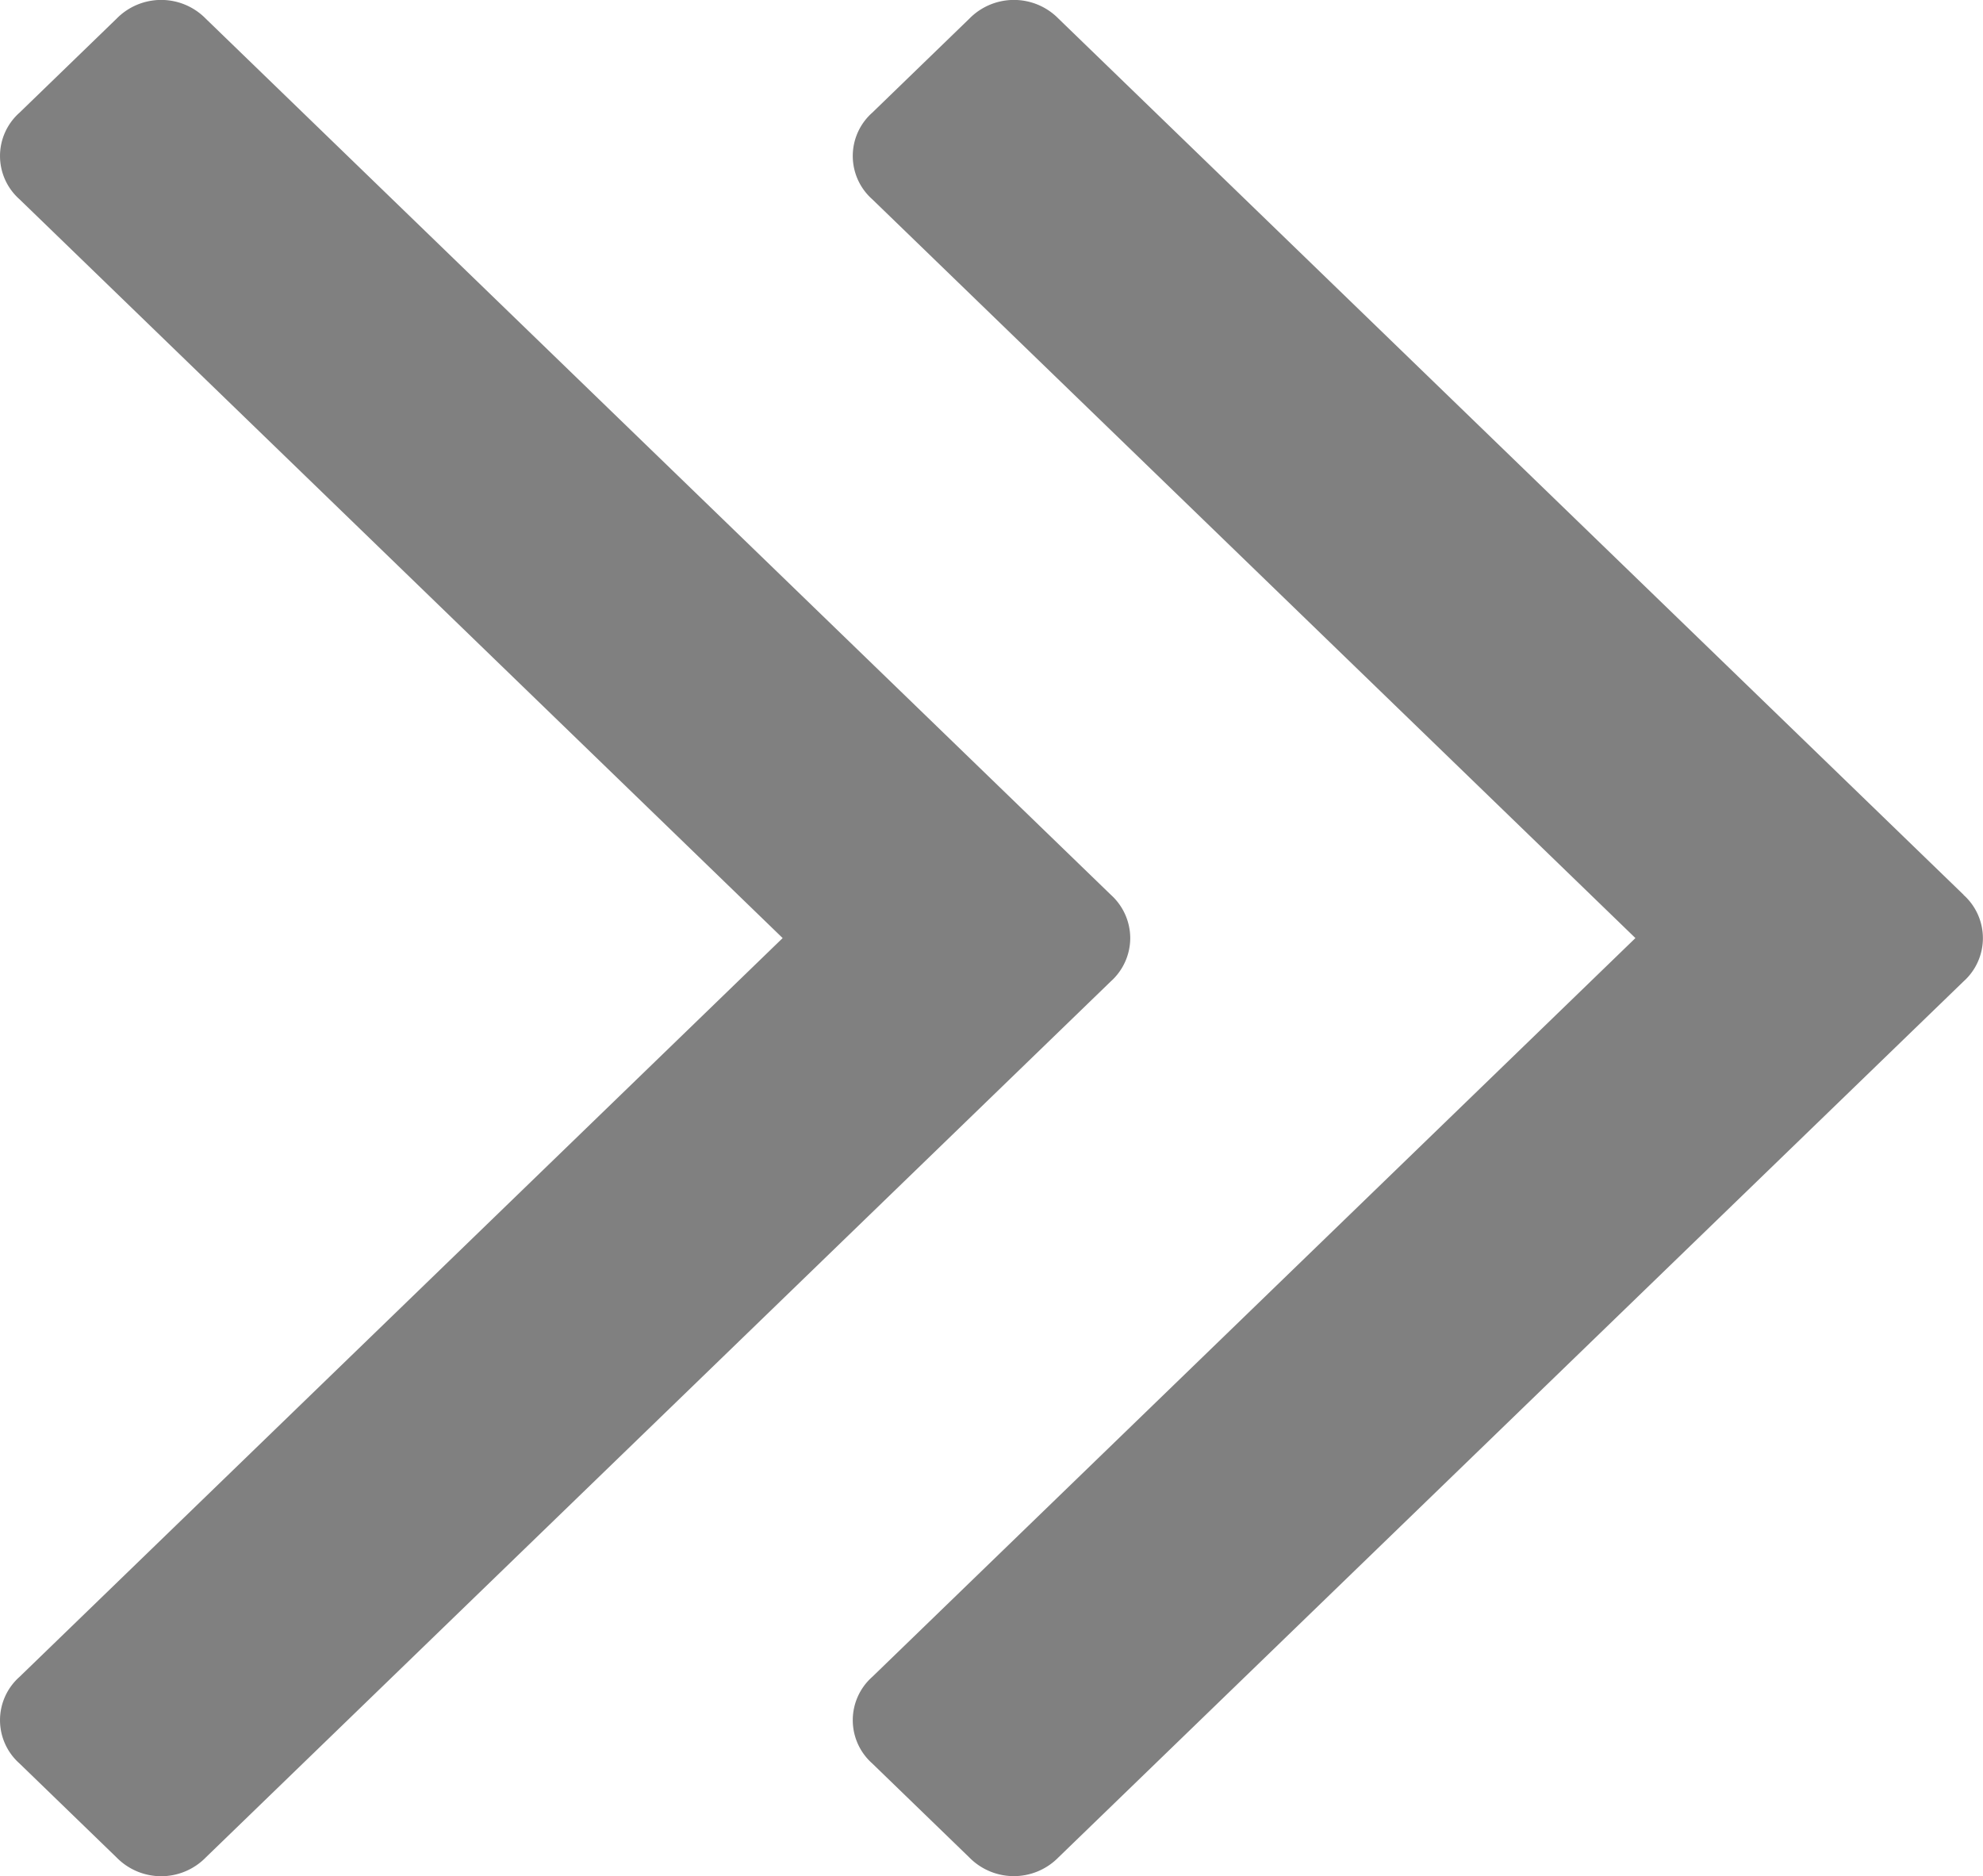 <svg xmlns="http://www.w3.org/2000/svg" width="11.627" height="11" viewBox="0 0 11.627 11">
  <g id="arrows" transform="translate(-402 -455)">
    <path id="Vector-1" d="M6.627,5.5a.343.343,0,0,0-.114-.254L1.207.11a.366.366,0,0,0-.524,0L.114.661a.339.339,0,0,0,0,.507L4.589,5.5.114,9.832a.339.339,0,0,0,0,.507l.569.551a.366.366,0,0,0,.524,0L6.513,5.754A.342.342,0,0,0,6.627,5.5Z" transform="translate(402 455)" fill="gray"/>
    <path id="Vector" d="M6.886,5.246,1.58.11a.366.366,0,0,0-.524,0L.487.661a.339.339,0,0,0,0,.507L4.962,5.5.487,9.832a.339.339,0,0,0,0,.507l.569.551a.366.366,0,0,0,.523,0L6.886,5.754a.34.34,0,0,0,0-.507Z" transform="translate(406.627 455)" fill="gray"/>
  </g>
</svg>
